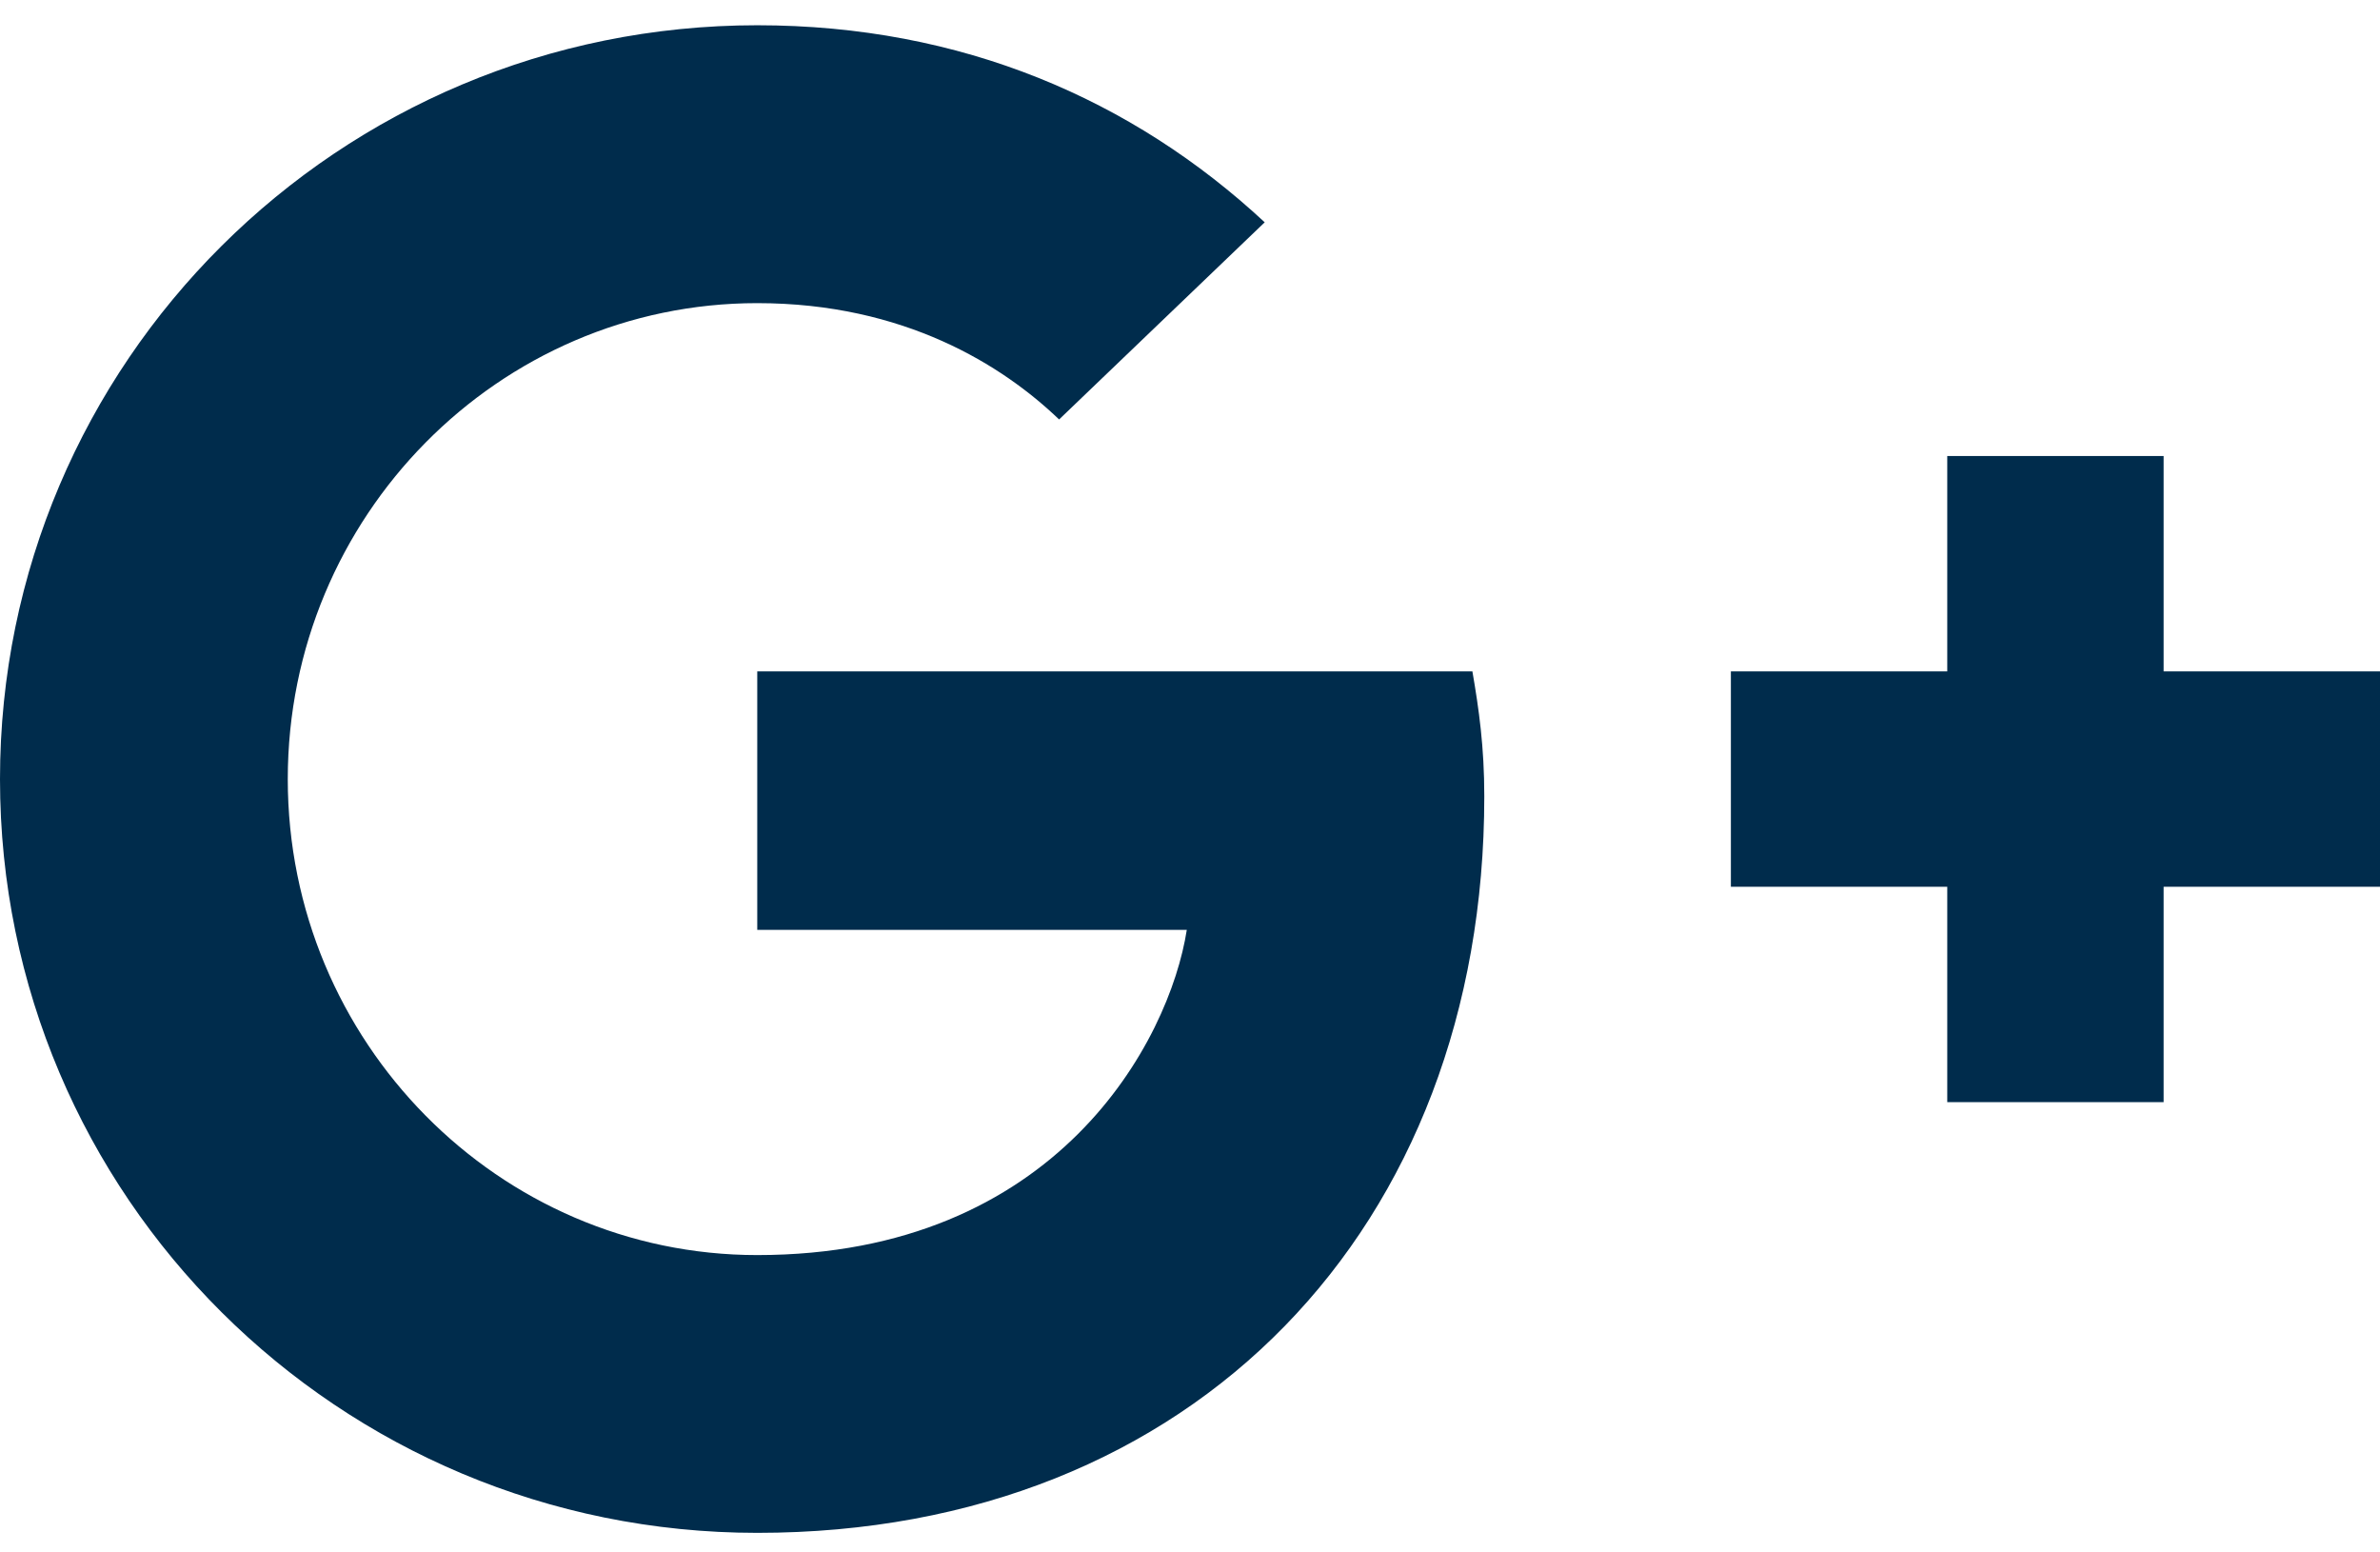 <svg width="23" height="15" viewBox="0 0 23 15" fill="none" xmlns="http://www.w3.org/2000/svg">
<path fill-rule="evenodd" clip-rule="evenodd" d="M14.229 6.487H7.318V8.985H11.469C11.302 10.056 10.214 12.127 7.318 12.127C4.82 12.127 2.781 10.067 2.781 7.528C2.781 4.989 4.82 2.929 7.318 2.929C8.74 2.929 9.692 3.532 10.235 4.053L12.222 2.148C10.946 0.962 9.294 0.244 7.318 0.244C3.272 0.244 0 3.501 0 7.528C0 11.555 3.272 14.811 7.318 14.811C11.542 14.811 14.344 11.856 14.344 7.694C14.344 7.216 14.292 6.852 14.229 6.487ZM23 8.568V6.487H20.909V4.406H18.818V6.487H16.727V8.568H18.818V10.649H20.909V8.568H23Z" fill="#002C4C"/>
</svg>
